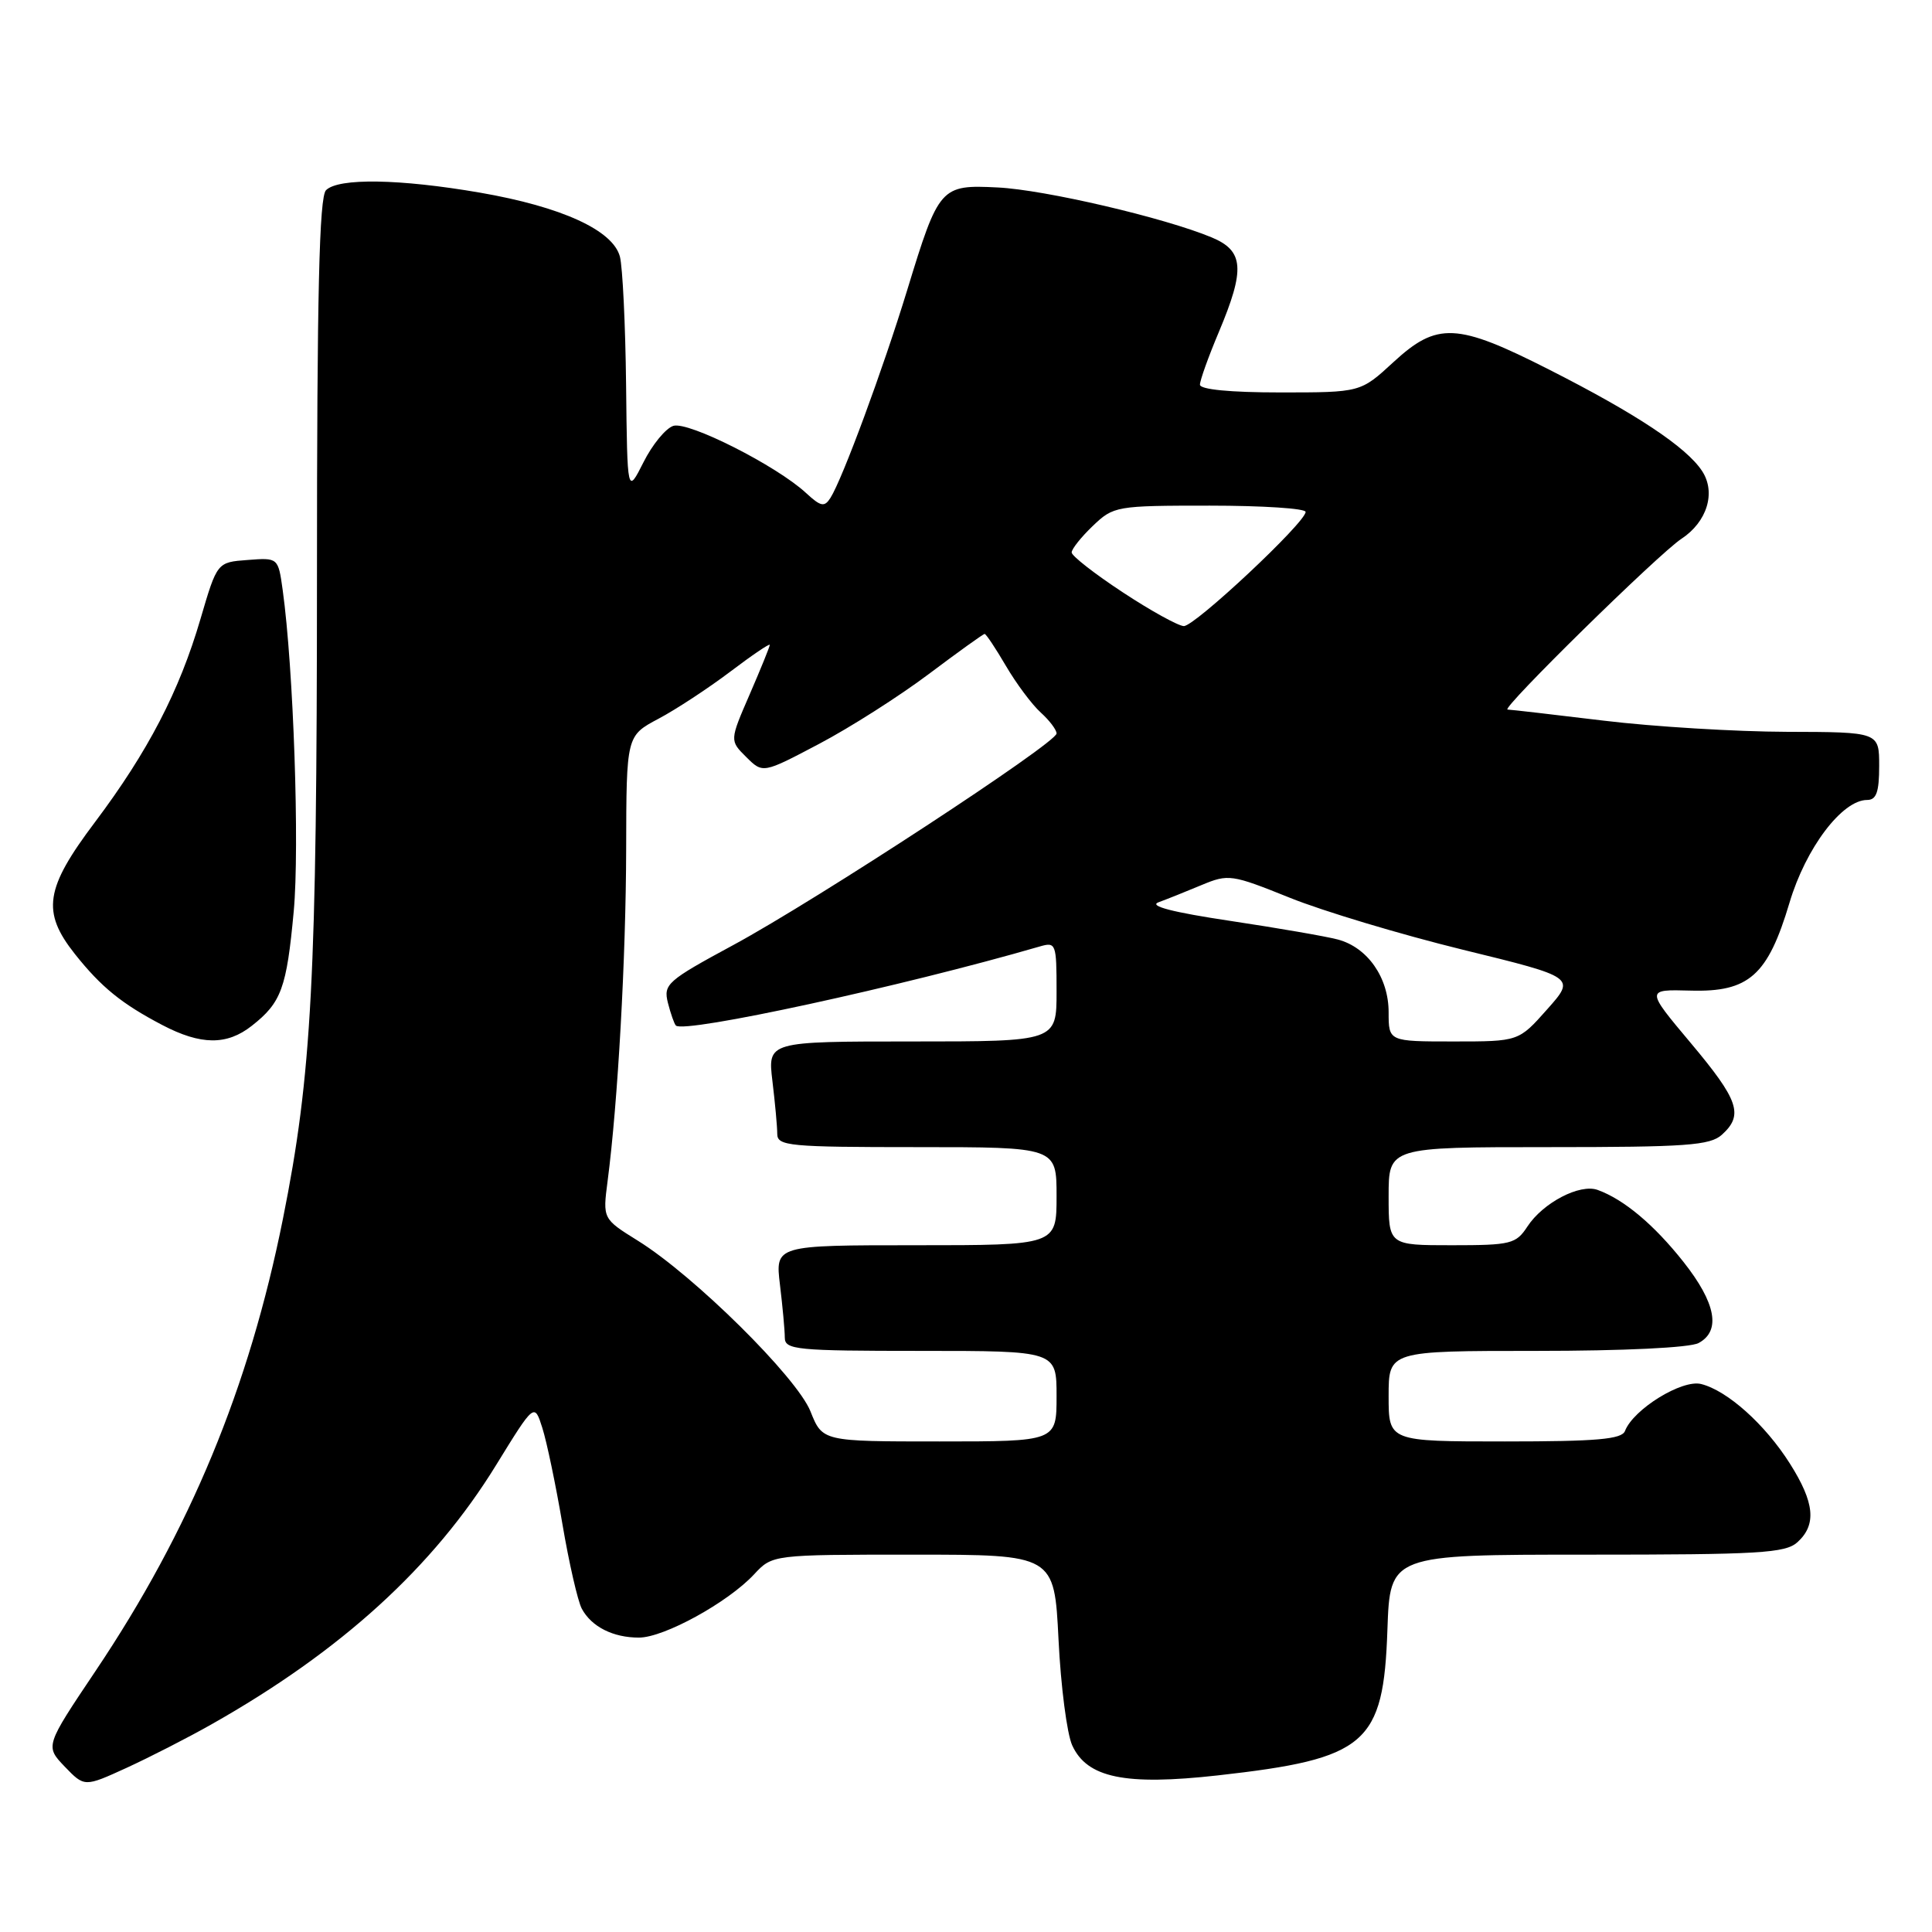 <?xml version="1.0" encoding="UTF-8" standalone="no"?>
<!DOCTYPE svg PUBLIC "-//W3C//DTD SVG 1.1//EN" "http://www.w3.org/Graphics/SVG/1.1/DTD/svg11.dtd" >
<svg xmlns="http://www.w3.org/2000/svg" xmlns:xlink="http://www.w3.org/1999/xlink" version="1.1" viewBox="0 0 256 256">
 <g >
 <path fill="currentColor"
d=" M 28.03 228.48 C 45.20 218.78 57.43 207.64 65.73 194.14 C 70.81 185.89 70.81 185.89 71.86 189.20 C 72.44 191.01 73.64 196.74 74.52 201.93 C 75.40 207.12 76.56 212.17 77.09 213.16 C 78.37 215.55 81.24 217.00 84.68 216.99 C 88.00 216.98 96.47 212.32 99.92 208.61 C 102.35 206.00 102.35 206.00 121.03 206.00 C 139.70 206.00 139.70 206.00 140.26 217.25 C 140.56 223.44 141.38 229.74 142.07 231.26 C 144.04 235.58 149.08 236.62 161.36 235.25 C 181.08 233.04 183.32 231.12 183.84 215.93 C 184.19 206.00 184.19 206.00 210.26 206.00 C 233.13 206.00 236.57 205.80 238.17 204.35 C 240.73 202.03 240.45 199.11 237.17 193.93 C 233.88 188.73 228.88 184.26 225.41 183.39 C 222.88 182.75 216.43 186.73 215.32 189.61 C 214.90 190.71 211.63 191.00 199.39 191.00 C 184.00 191.00 184.00 191.00 184.00 185.00 C 184.00 179.00 184.00 179.00 203.57 179.00 C 215.14 179.00 223.92 178.58 225.07 177.96 C 228.06 176.36 227.38 172.66 223.07 167.21 C 219.17 162.28 215.18 158.93 211.69 157.67 C 209.34 156.82 204.46 159.36 202.39 162.52 C 200.88 164.83 200.21 165.00 192.38 165.00 C 184.00 165.00 184.00 165.00 184.00 158.50 C 184.00 152.00 184.00 152.00 205.17 152.00 C 223.47 152.00 226.59 151.78 228.17 150.35 C 231.06 147.73 230.40 145.79 224.03 138.20 C 218.07 131.10 218.07 131.10 223.99 131.26 C 231.75 131.48 234.24 129.26 237.12 119.61 C 239.27 112.38 244.09 106.00 247.40 106.00 C 248.63 106.00 249.00 104.96 249.00 101.50 C 249.00 97.00 249.00 97.00 236.75 96.97 C 230.01 96.95 219.10 96.29 212.50 95.49 C 205.90 94.69 200.17 94.03 199.76 94.02 C 198.79 93.99 219.80 73.36 222.79 71.40 C 226.20 69.16 227.40 65.26 225.54 62.42 C 223.46 59.24 216.79 54.82 205.26 48.97 C 193.03 42.76 190.43 42.64 184.62 48.00 C 180.28 52.00 180.28 52.00 169.64 52.00 C 163.01 52.00 159.00 51.61 159.00 50.97 C 159.00 50.40 160.12 47.27 161.50 44.00 C 165.01 35.66 164.83 33.24 160.56 31.46 C 154.34 28.86 138.43 25.14 132.19 24.84 C 124.63 24.46 124.40 24.72 120.22 38.40 C 116.98 48.99 111.63 63.46 110.04 65.97 C 109.24 67.23 108.76 67.13 106.80 65.32 C 102.90 61.71 91.21 55.80 89.22 56.43 C 88.21 56.75 86.43 58.92 85.26 61.26 C 83.12 65.50 83.12 65.50 82.96 51.00 C 82.87 43.02 82.50 35.38 82.14 34.00 C 81.21 30.50 74.41 27.40 63.62 25.53 C 52.96 23.69 44.84 23.56 43.20 25.20 C 42.30 26.10 42.00 38.86 42.00 76.45 C 41.99 129.65 41.32 142.39 37.49 161.50 C 33.00 183.90 25.19 202.75 12.65 221.43 C 5.98 231.37 5.98 231.37 8.58 234.09 C 11.19 236.80 11.19 236.80 16.77 234.25 C 19.84 232.84 24.91 230.25 28.03 228.48 Z  M 33.37 135.92 C 37.28 132.85 37.98 130.94 38.92 120.76 C 39.71 112.24 38.89 88.52 37.46 78.20 C 36.86 73.89 36.86 73.89 32.81 74.20 C 28.77 74.50 28.77 74.50 26.57 82.00 C 23.76 91.60 19.60 99.60 12.59 108.93 C 5.95 117.74 5.49 120.82 9.93 126.42 C 13.42 130.81 16.12 133.00 21.50 135.82 C 26.62 138.50 30.06 138.53 33.37 135.92 Z  M 107.39 187.01 C 105.58 182.49 91.97 169.03 84.52 164.40 C 79.86 161.50 79.86 161.50 80.51 156.50 C 81.87 146.11 82.94 126.97 82.97 112.50 C 83.00 97.50 83.00 97.50 87.25 95.24 C 89.59 94.00 93.86 91.19 96.75 89.01 C 99.64 86.82 102.00 85.22 102.00 85.45 C 102.00 85.68 100.80 88.63 99.34 92.00 C 96.68 98.13 96.68 98.13 98.88 100.31 C 101.08 102.50 101.08 102.50 108.53 98.57 C 112.63 96.41 119.16 92.25 123.06 89.32 C 126.95 86.40 130.28 84.00 130.47 84.00 C 130.66 84.00 131.93 85.91 133.30 88.25 C 134.67 90.59 136.74 93.36 137.90 94.41 C 139.05 95.45 140.00 96.70 140.00 97.19 C 140.00 98.45 108.21 119.25 97.17 125.22 C 88.40 129.96 87.89 130.41 88.50 132.88 C 88.87 134.32 89.34 135.67 89.56 135.89 C 90.65 136.98 119.61 130.69 137.75 125.42 C 139.92 124.79 140.00 124.99 140.00 131.38 C 140.00 138.00 140.00 138.00 120.86 138.00 C 101.72 138.00 101.72 138.00 102.35 143.25 C 102.70 146.14 102.99 149.29 102.99 150.25 C 103.00 151.85 104.55 152.00 121.50 152.00 C 140.00 152.00 140.00 152.00 140.00 158.50 C 140.00 165.00 140.00 165.00 121.36 165.00 C 102.72 165.00 102.72 165.00 103.35 170.25 C 103.70 173.14 103.99 176.29 103.99 177.25 C 104.00 178.85 105.53 179.00 122.00 179.00 C 140.00 179.00 140.00 179.00 140.00 185.00 C 140.00 191.00 140.00 191.00 124.49 191.00 C 108.98 191.00 108.98 191.00 107.39 187.01 Z  M 184.00 134.13 C 184.00 129.53 181.21 125.54 177.27 124.49 C 175.74 124.08 169.32 122.97 163.00 122.02 C 155.38 120.88 152.18 120.05 153.50 119.56 C 154.60 119.16 157.17 118.13 159.20 117.28 C 162.78 115.79 163.18 115.85 170.89 118.95 C 175.27 120.72 185.59 123.82 193.82 125.84 C 208.78 129.50 208.78 129.50 205.00 133.75 C 201.23 138.00 201.23 138.00 192.61 138.00 C 184.00 138.00 184.00 138.00 184.00 134.13 Z  M 148.75 78.47 C 145.04 76.03 142.00 73.66 142.00 73.20 C 142.00 72.75 143.26 71.16 144.80 69.69 C 147.55 67.06 147.89 67.00 160.30 67.00 C 167.29 67.00 173.00 67.37 173.00 67.83 C 173.00 69.23 158.30 83.00 156.86 82.96 C 156.11 82.93 152.46 80.92 148.75 78.47 Z "/>
</g>
</svg>